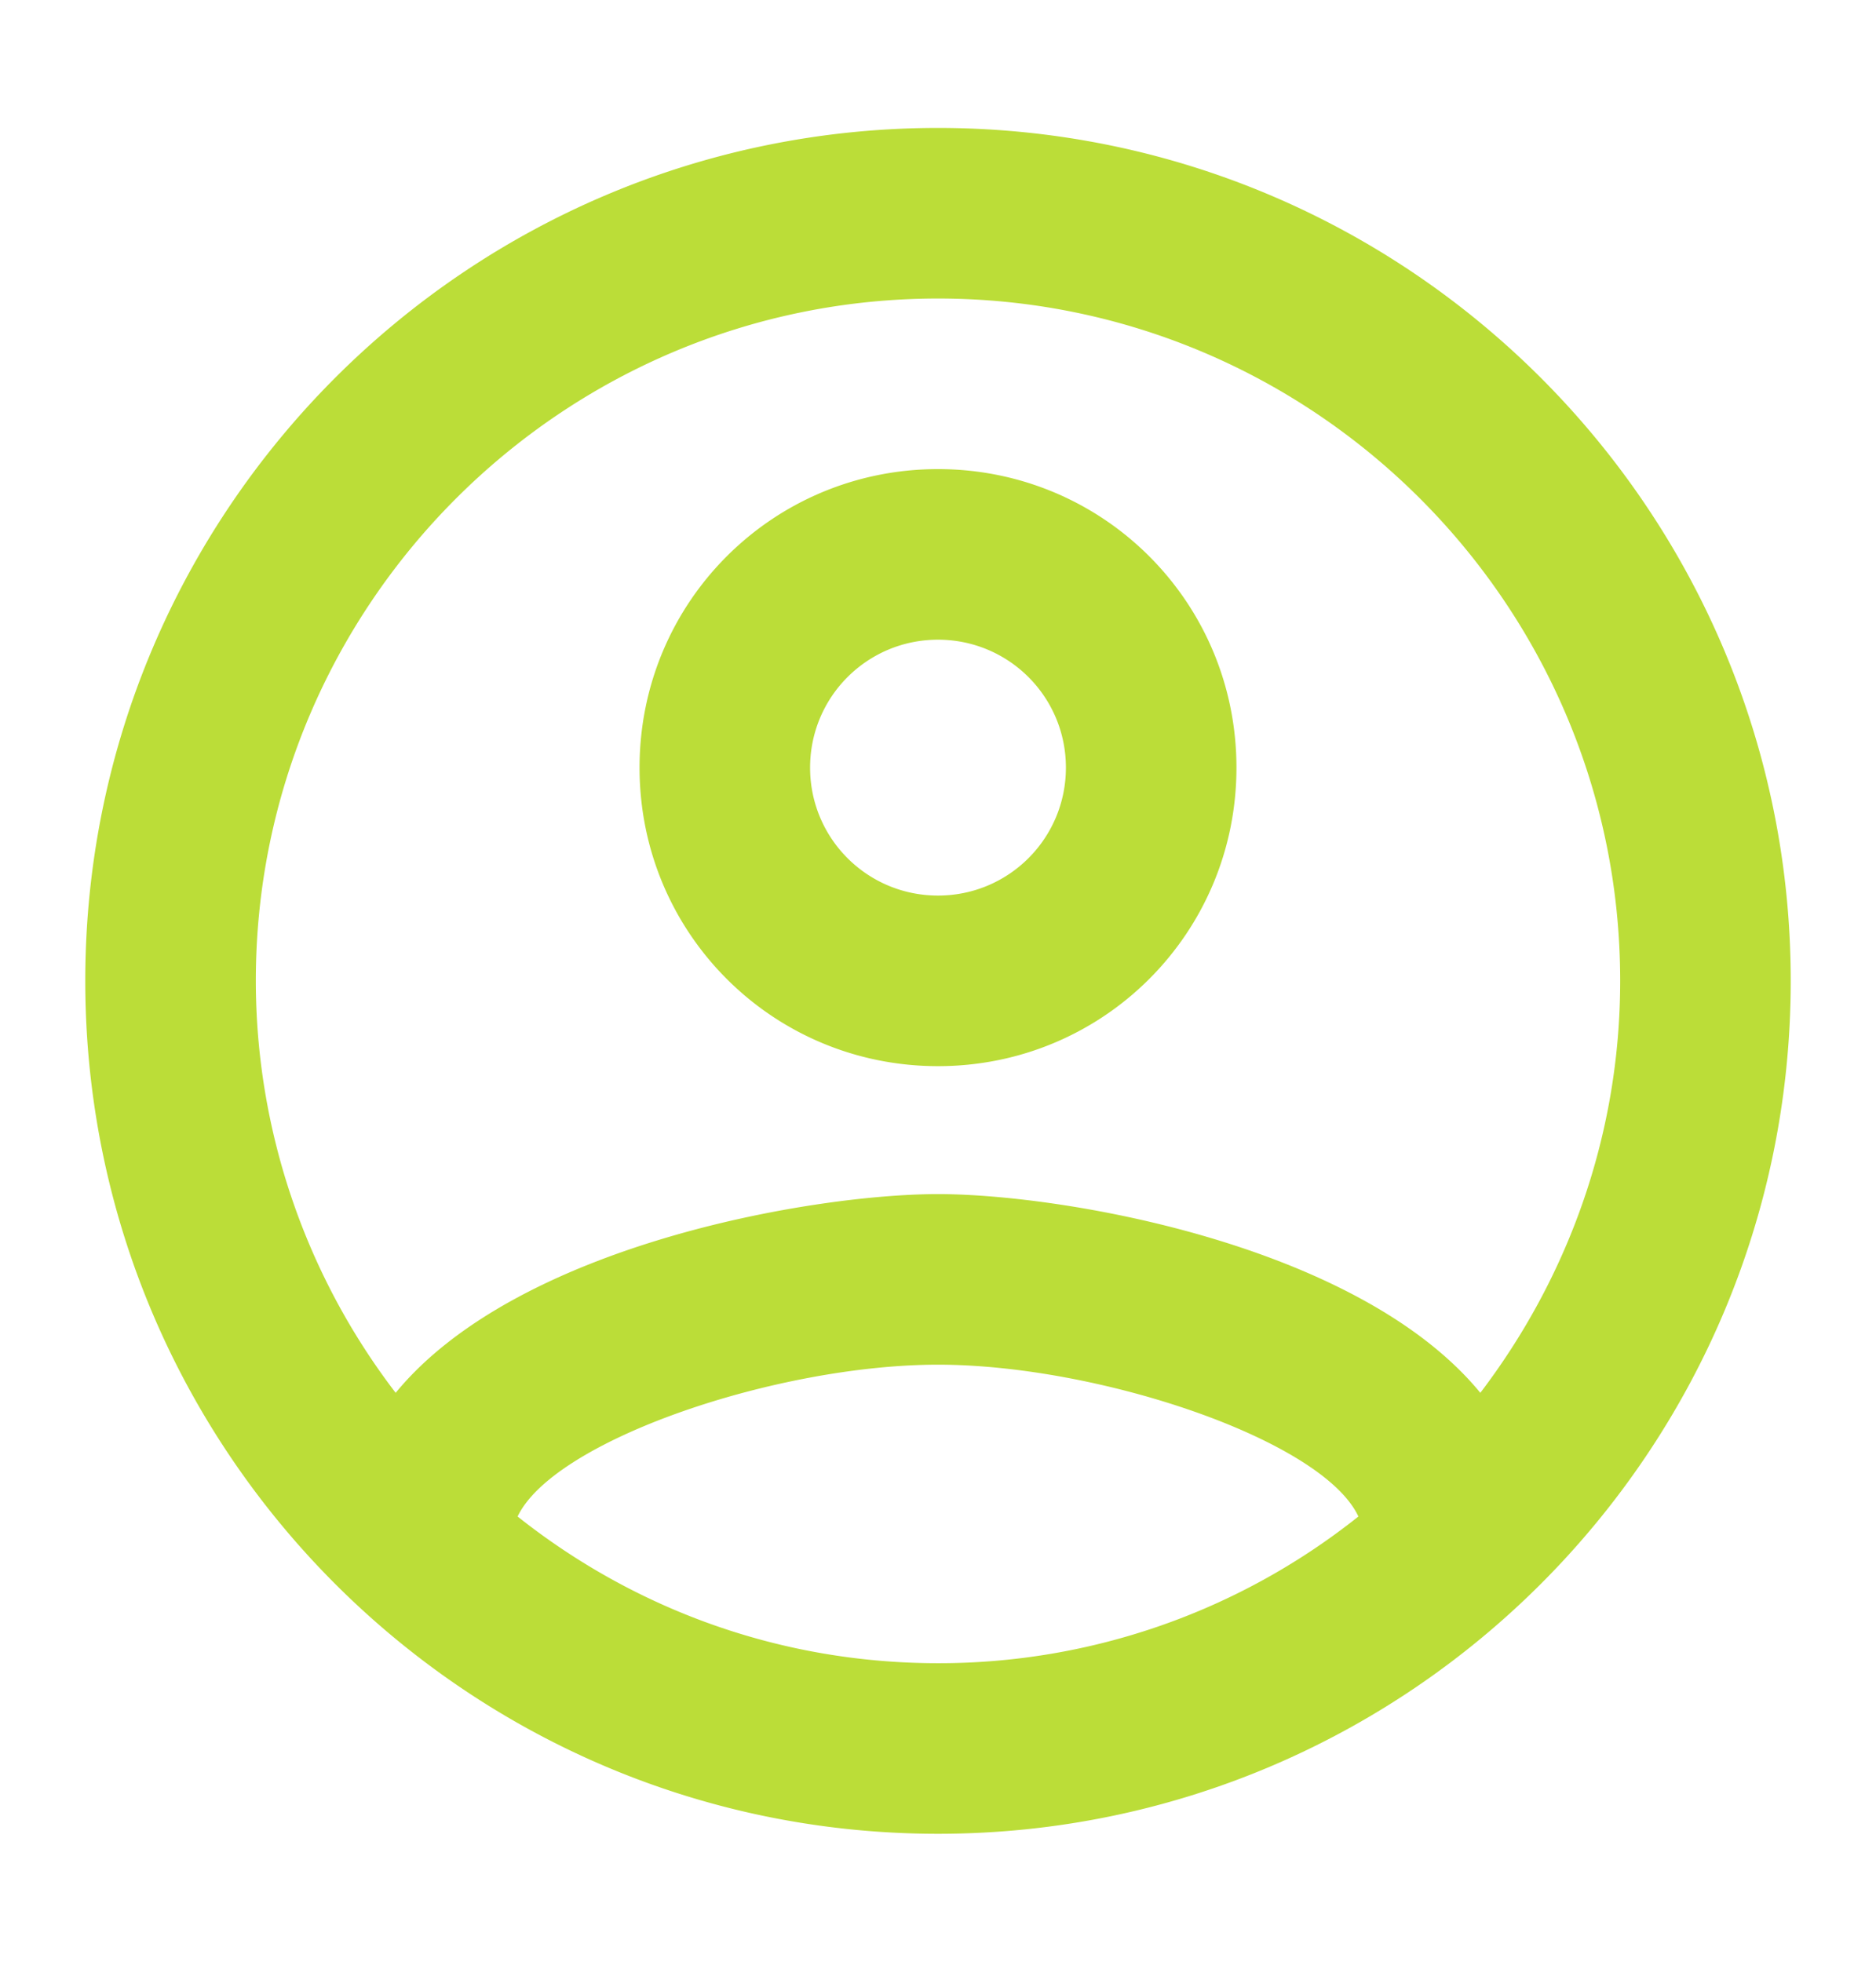 <svg width="22" height="23" fill="none" xmlns="http://www.w3.org/2000/svg"><g filter="url(#filter0_d_5_15)"><path fill-rule="evenodd" clip-rule="evenodd" d="M11 1C5.48 1 1 5.48 1 11s4.48 10 10 10 10-4.48 10-10S16.52 1 11 1zM6.07 17.28c.43-.9 3.05-1.78 4.93-1.78s4.51.88 4.93 1.78A7.893 7.893 0 0111 19c-1.86 0-3.57-.64-4.93-1.72zm11.29-1.45c-1.43-1.74-4.9-2.33-6.36-2.33s-4.93.59-6.36 2.33A7.95 7.95 0 013 11c0-4.41 3.59-8 8-8s8 3.59 8 8c0 1.82-.62 3.49-1.64 4.83zM11 5C9.06 5 7.5 6.56 7.5 8.5S9.06 12 11 12s3.5-1.56 3.5-3.5S12.94 5 11 5zm0 5c-.83 0-1.5-.67-1.5-1.5S10.17 7 11 7s1.5.67 1.5 1.5S11.83 10 11 10z" fill="#BBDD38"/></g><defs><filter id="filter0_d_5_15" x=".3" y=".8" width="21.4" height="21.4" filterUnits="userSpaceOnUse" color-interpolation-filters="sRGB"><feFlood flood-opacity="0" result="BackgroundImageFix"/><feColorMatrix in="SourceAlpha" values="0 0 0 0 0 0 0 0 0 0 0 0 0 0 0 0 0 0 127 0" result="hardAlpha"/><feOffset dy=".5"/><feGaussianBlur stdDeviation=".35"/><feComposite in2="hardAlpha" operator="out"/><feColorMatrix values="0 0 0 0 0 0 0 0 0 0 0 0 0 0 0 0 0 0 0.5 0"/><feBlend in2="BackgroundImageFix" result="effect1_dropShadow_5_15"/><feBlend in="SourceGraphic" in2="effect1_dropShadow_5_15" result="shape"/></filter></defs></svg>